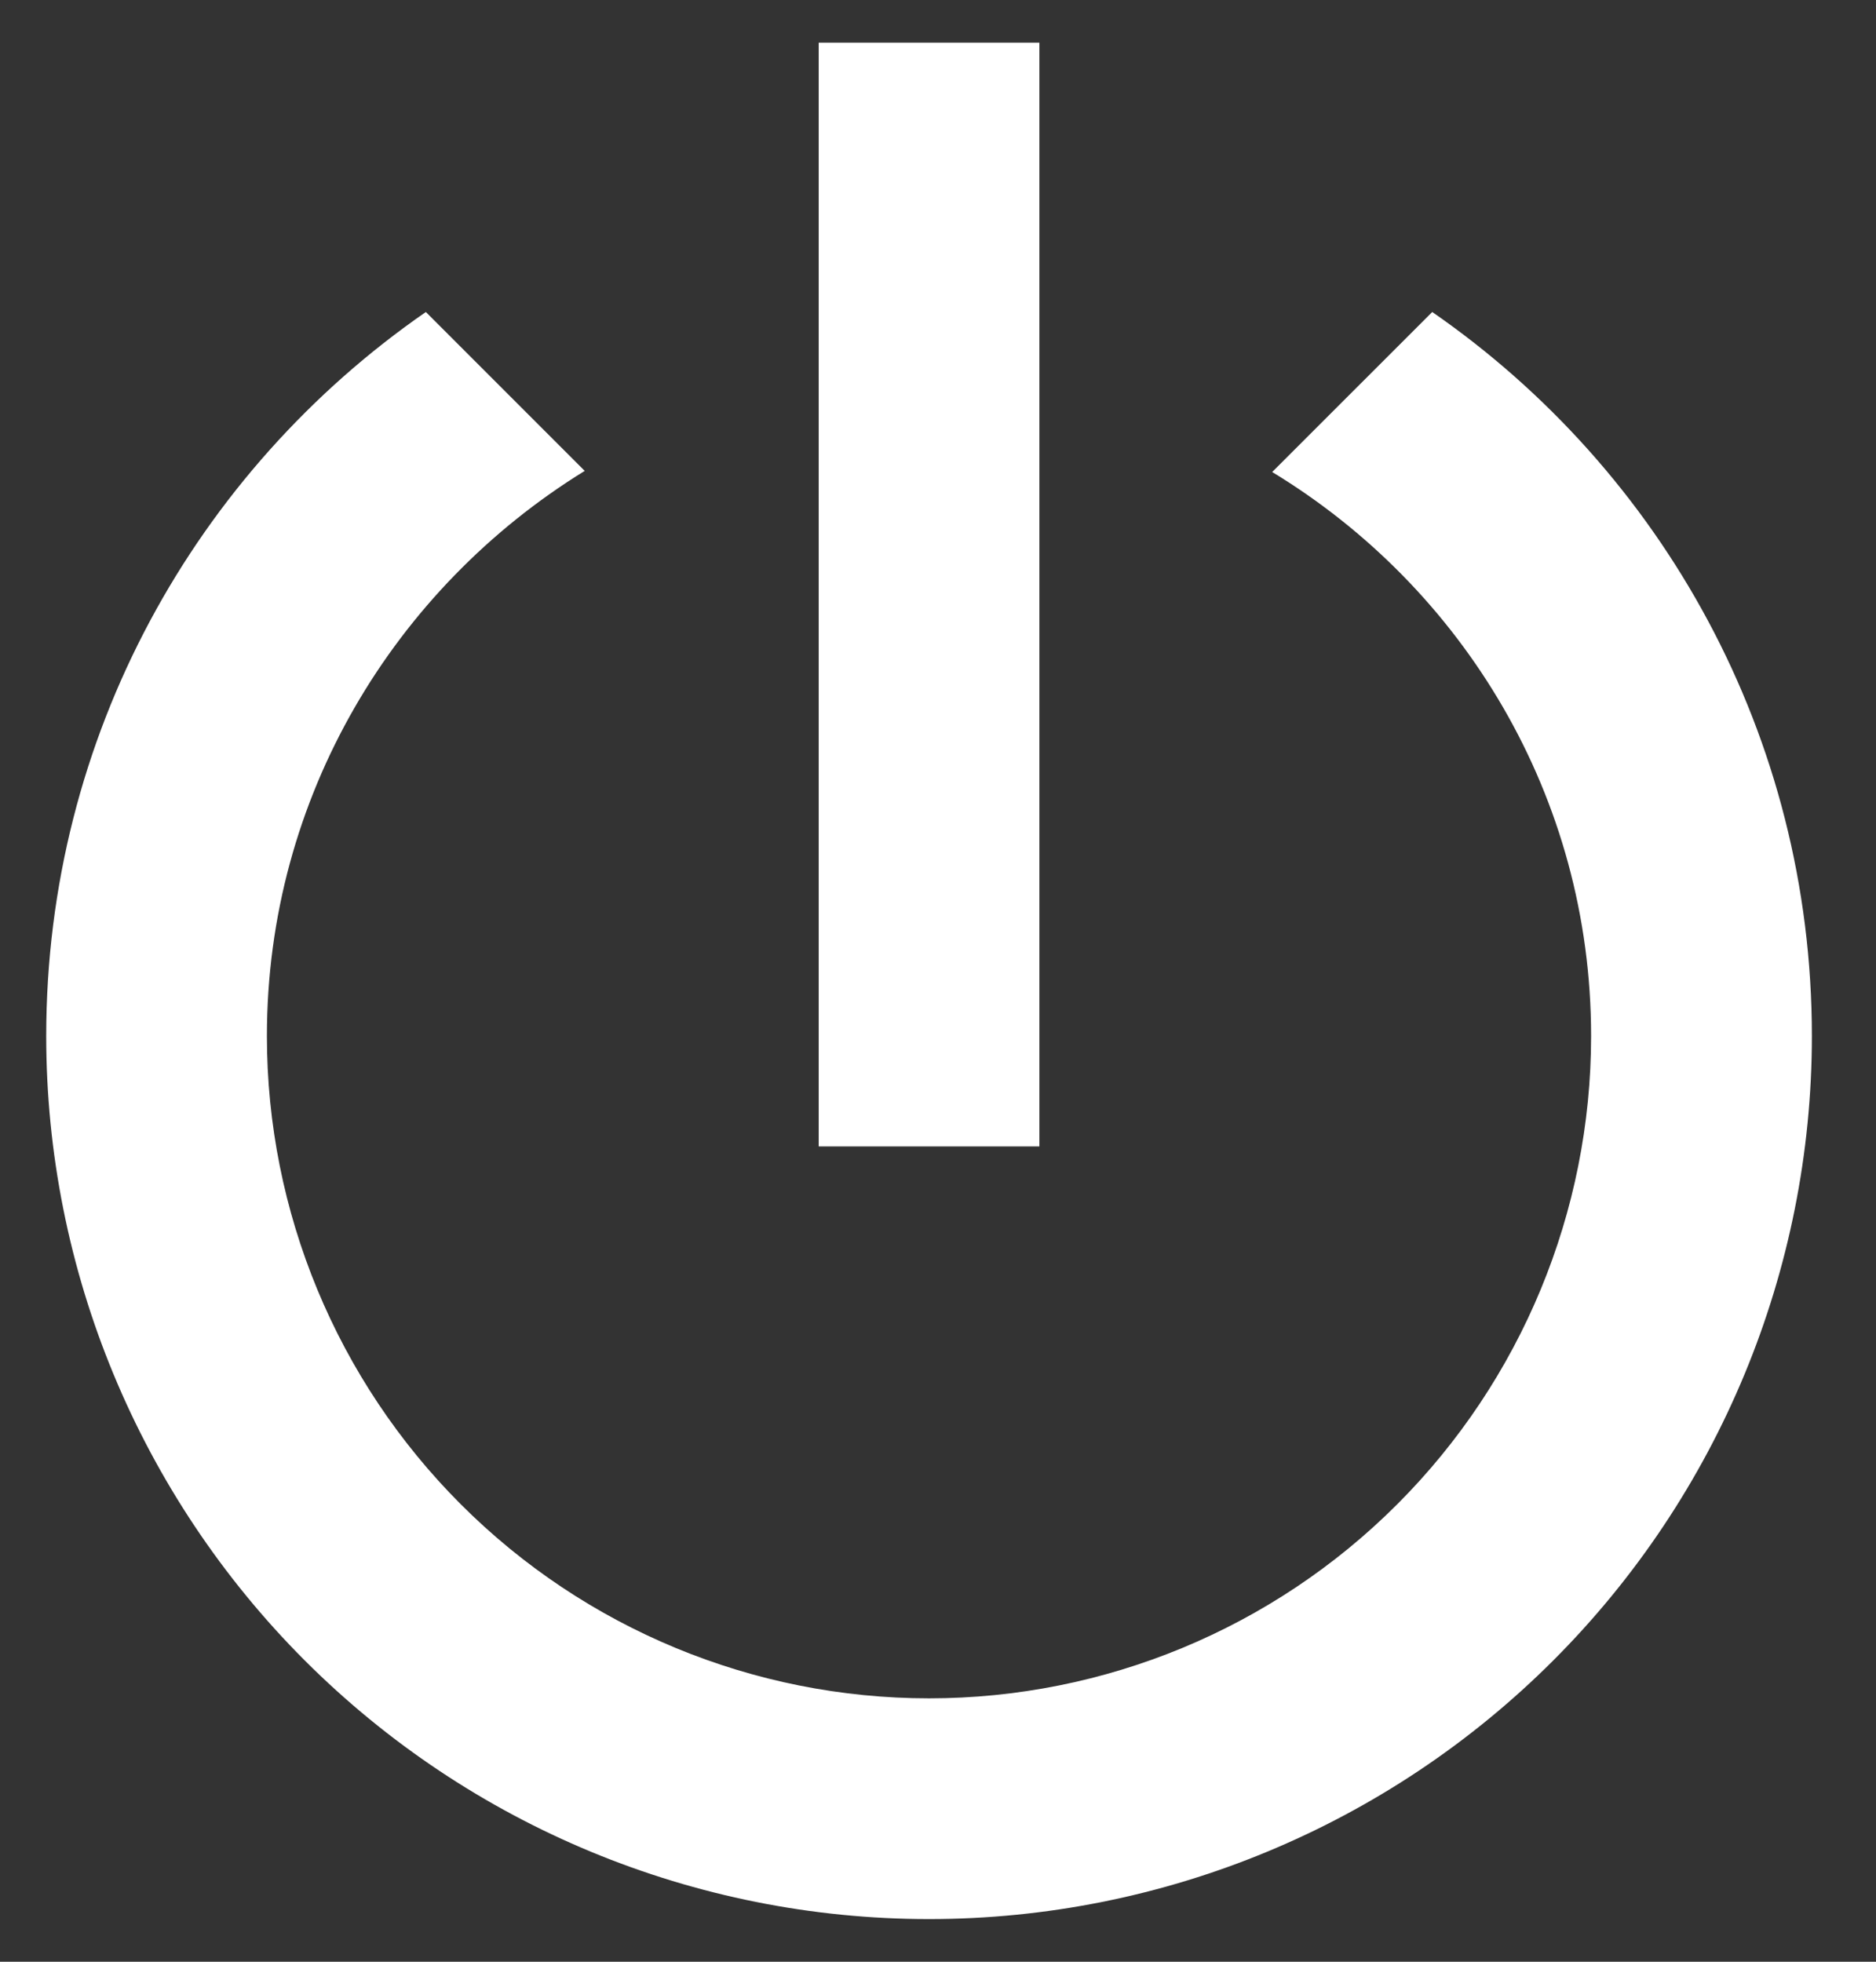 <svg width="22" height="23" viewBox="0 0 22 23" fill="none" xmlns="http://www.w3.org/2000/svg">
<rect x="0" y="0" width="22" height="23" fill="#333333" stroke="none"/>
<path d="M16.796 3.658L14.919 5.534C17.158 6.893 18.659 9.339 18.659 12.147C18.659 14.206 17.841 16.181 16.385 17.637C14.929 19.094 12.954 19.912 10.895 19.912C8.835 19.912 6.86 19.094 5.404 17.637C3.948 16.181 3.13 14.206 3.13 12.147C3.13 9.339 4.631 6.893 6.857 5.521L4.994 3.658C2.302 5.521 0.542 8.627 0.542 12.147C0.542 14.893 1.633 17.526 3.574 19.468C5.516 21.409 8.149 22.5 10.895 22.5C13.64 22.5 16.274 21.409 18.215 19.468C20.157 17.526 21.248 14.893 21.248 12.147C21.248 8.627 19.488 5.521 16.796 3.658ZM12.189 0.5H9.601V13.441H12.189" fill="white"/>
</svg>
